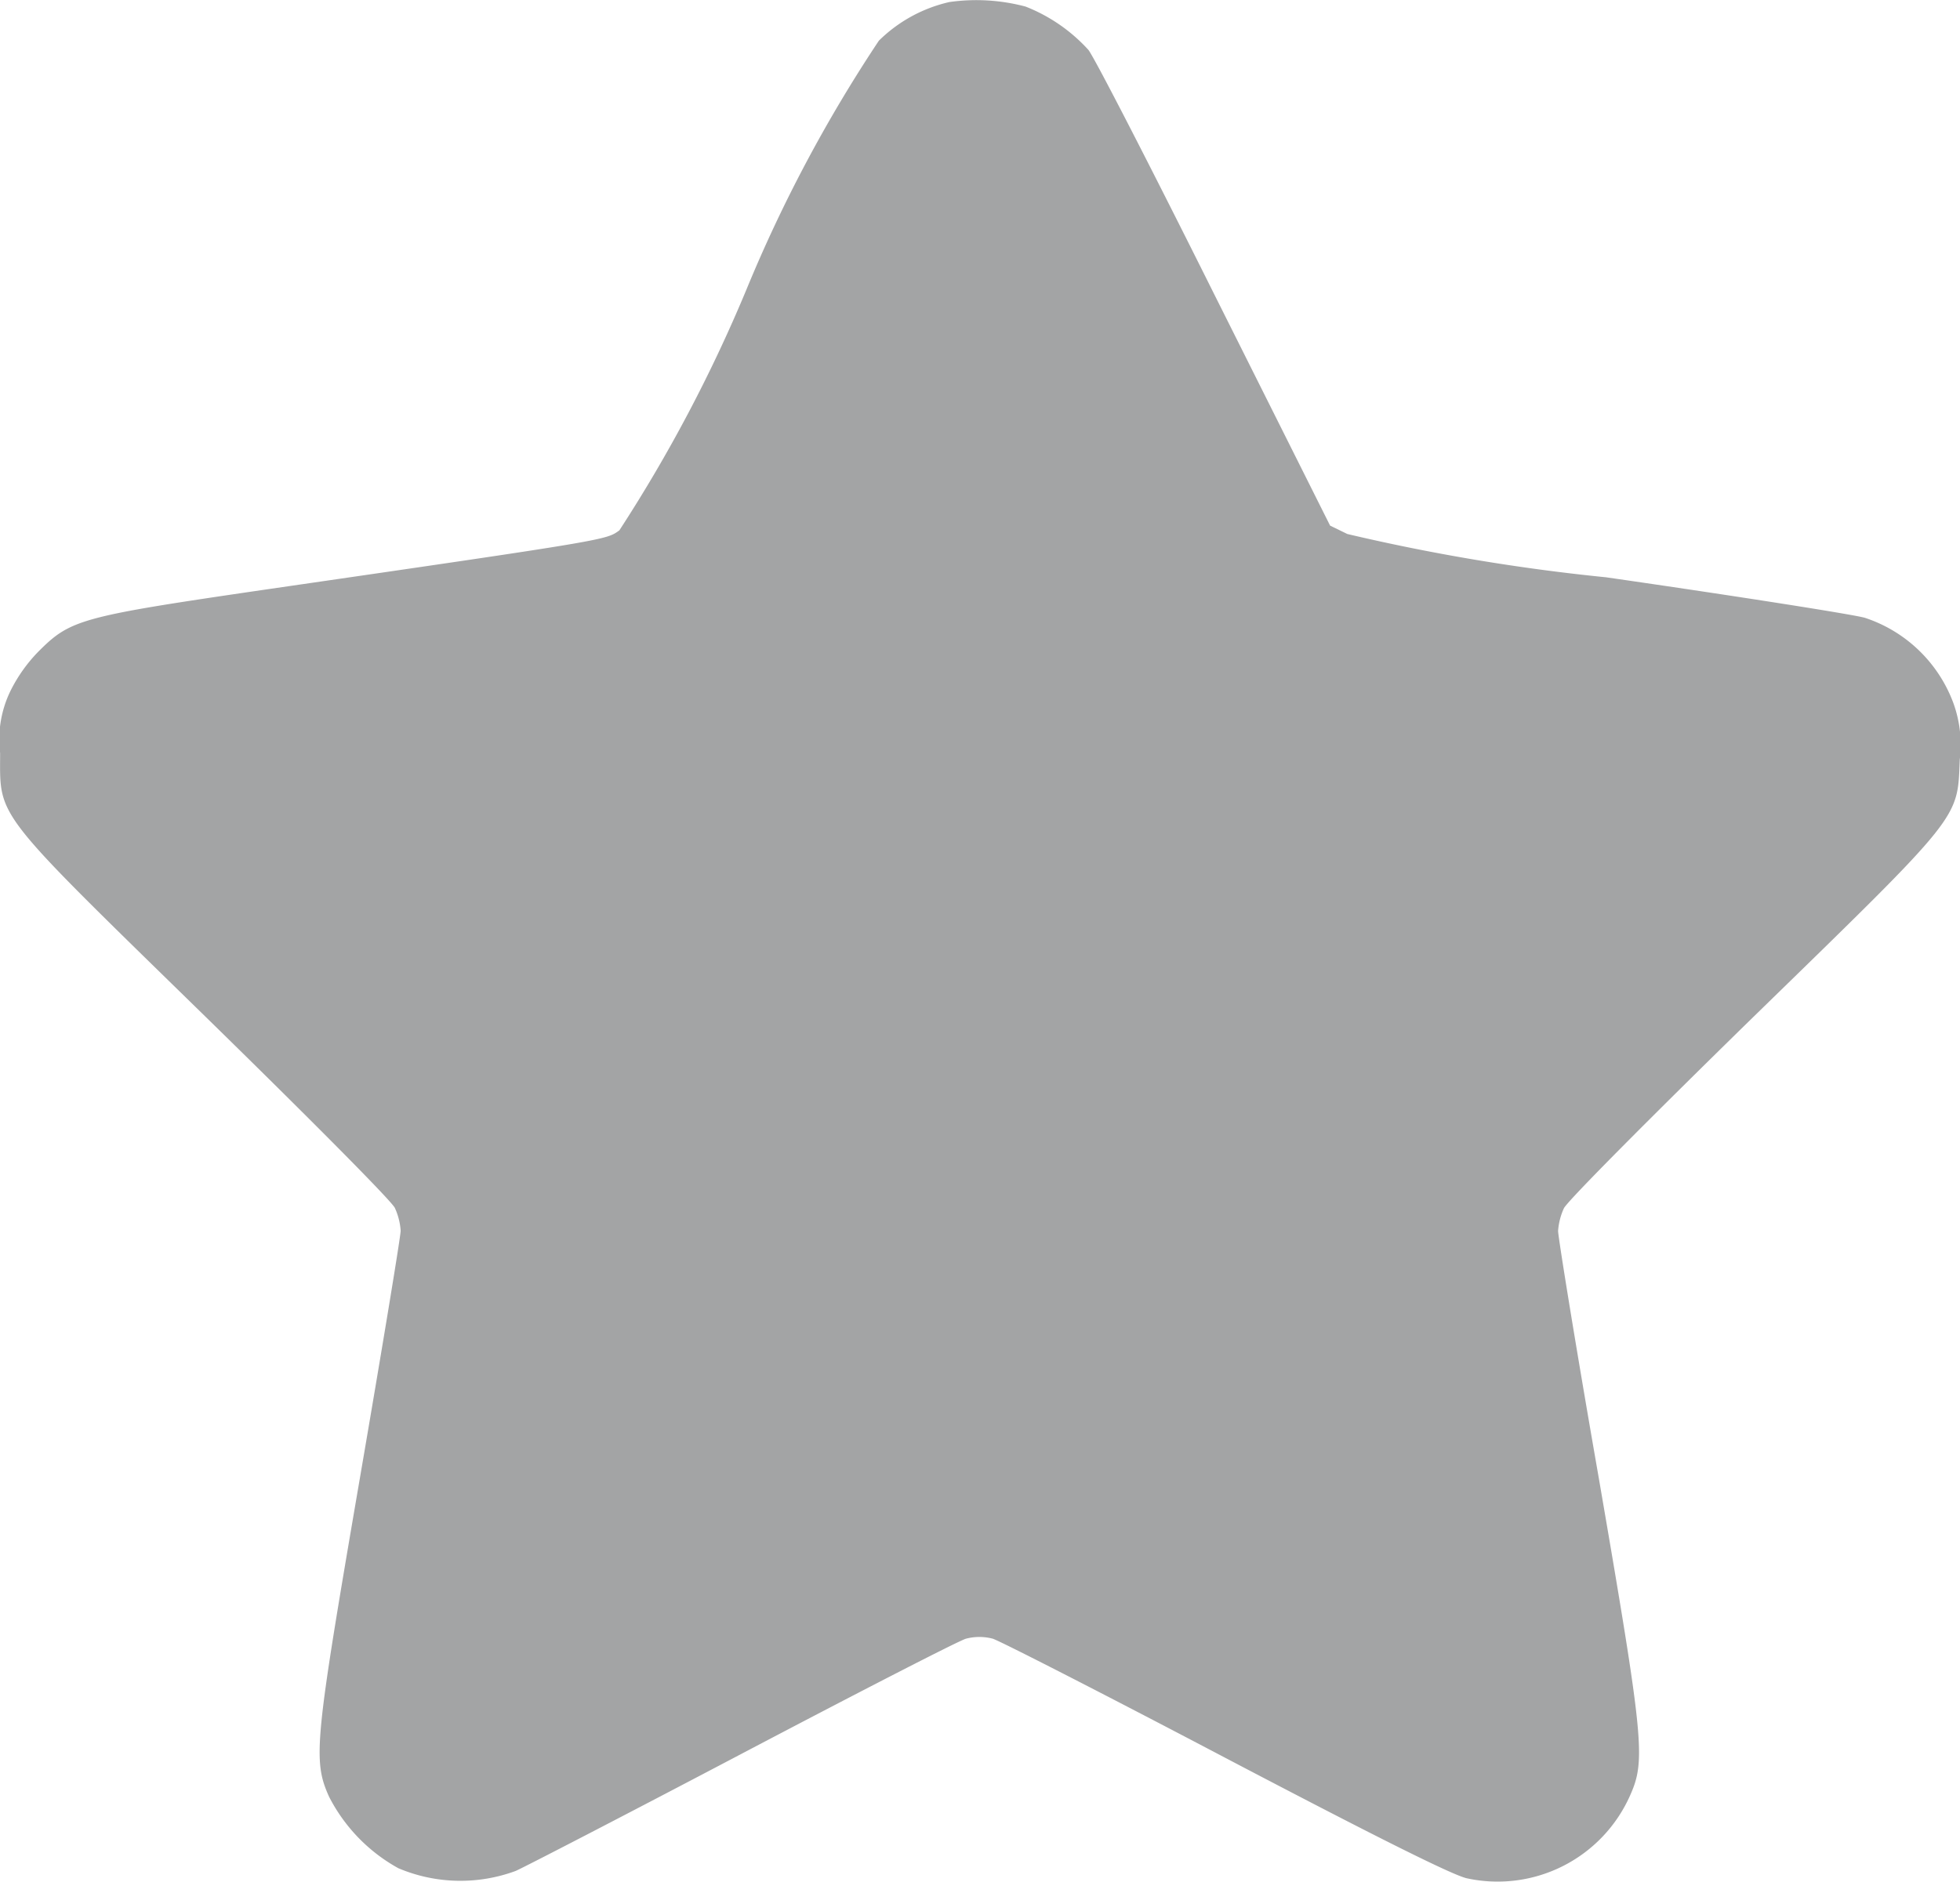 <svg xmlns="http://www.w3.org/2000/svg" width="17.288" height="16.603" viewBox="0 0 17.288 16.603">
  <g id="star" transform="translate(-1.488 502.512)">
    <path id="Path_586" data-name="Path 586" d="M8.862-501.494a1.292,1.292,0,0,0-.622.341,12.643,12.643,0,0,0-1.17,2.2,13.178,13.178,0,0,1-1.119,2.12c-.118.085-.081.081-3.113.521-1.643.24-1.727.264-2.011.548a1.363,1.363,0,0,0-.247.348.979.979,0,0,0-.091.548c0,.581-.074.483,1.812,2.326.889.869,1.643,1.626,1.67,1.687a.578.578,0,0,1,.051.2c0,.051-.162,1.031-.358,2.174-.4,2.333-.419,2.495-.274,2.819a1.5,1.5,0,0,0,.612.632,1.406,1.406,0,0,0,1.034.024c.064-.027.96-.49,1.988-1.031s1.92-1,1.984-1.018a.467.467,0,0,1,.237,0c.064.02.984.49,2.045,1.048,1.288.676,1.994,1.031,2.133,1.065a1.278,1.278,0,0,0,1.443-.73c.139-.311.122-.487-.277-2.806-.2-1.143-.358-2.123-.358-2.174a.577.577,0,0,1,.051-.2c.027-.061.781-.818,1.67-1.687,1.853-1.805,1.8-1.741,1.822-2.272a1.081,1.081,0,0,0-.057-.5,1.249,1.249,0,0,0-.778-.75c-.085-.027-1.112-.189-2.285-.358a17.6,17.6,0,0,1-2.282-.382l-.152-.074L11.2-498.912c-.558-1.119-1.058-2.092-1.112-2.16a1.479,1.479,0,0,0-.554-.382A1.689,1.689,0,0,0,8.862-501.494Z" transform="translate(1 -1)" fill="#a3a4a5"/>
  </g>
</svg>
